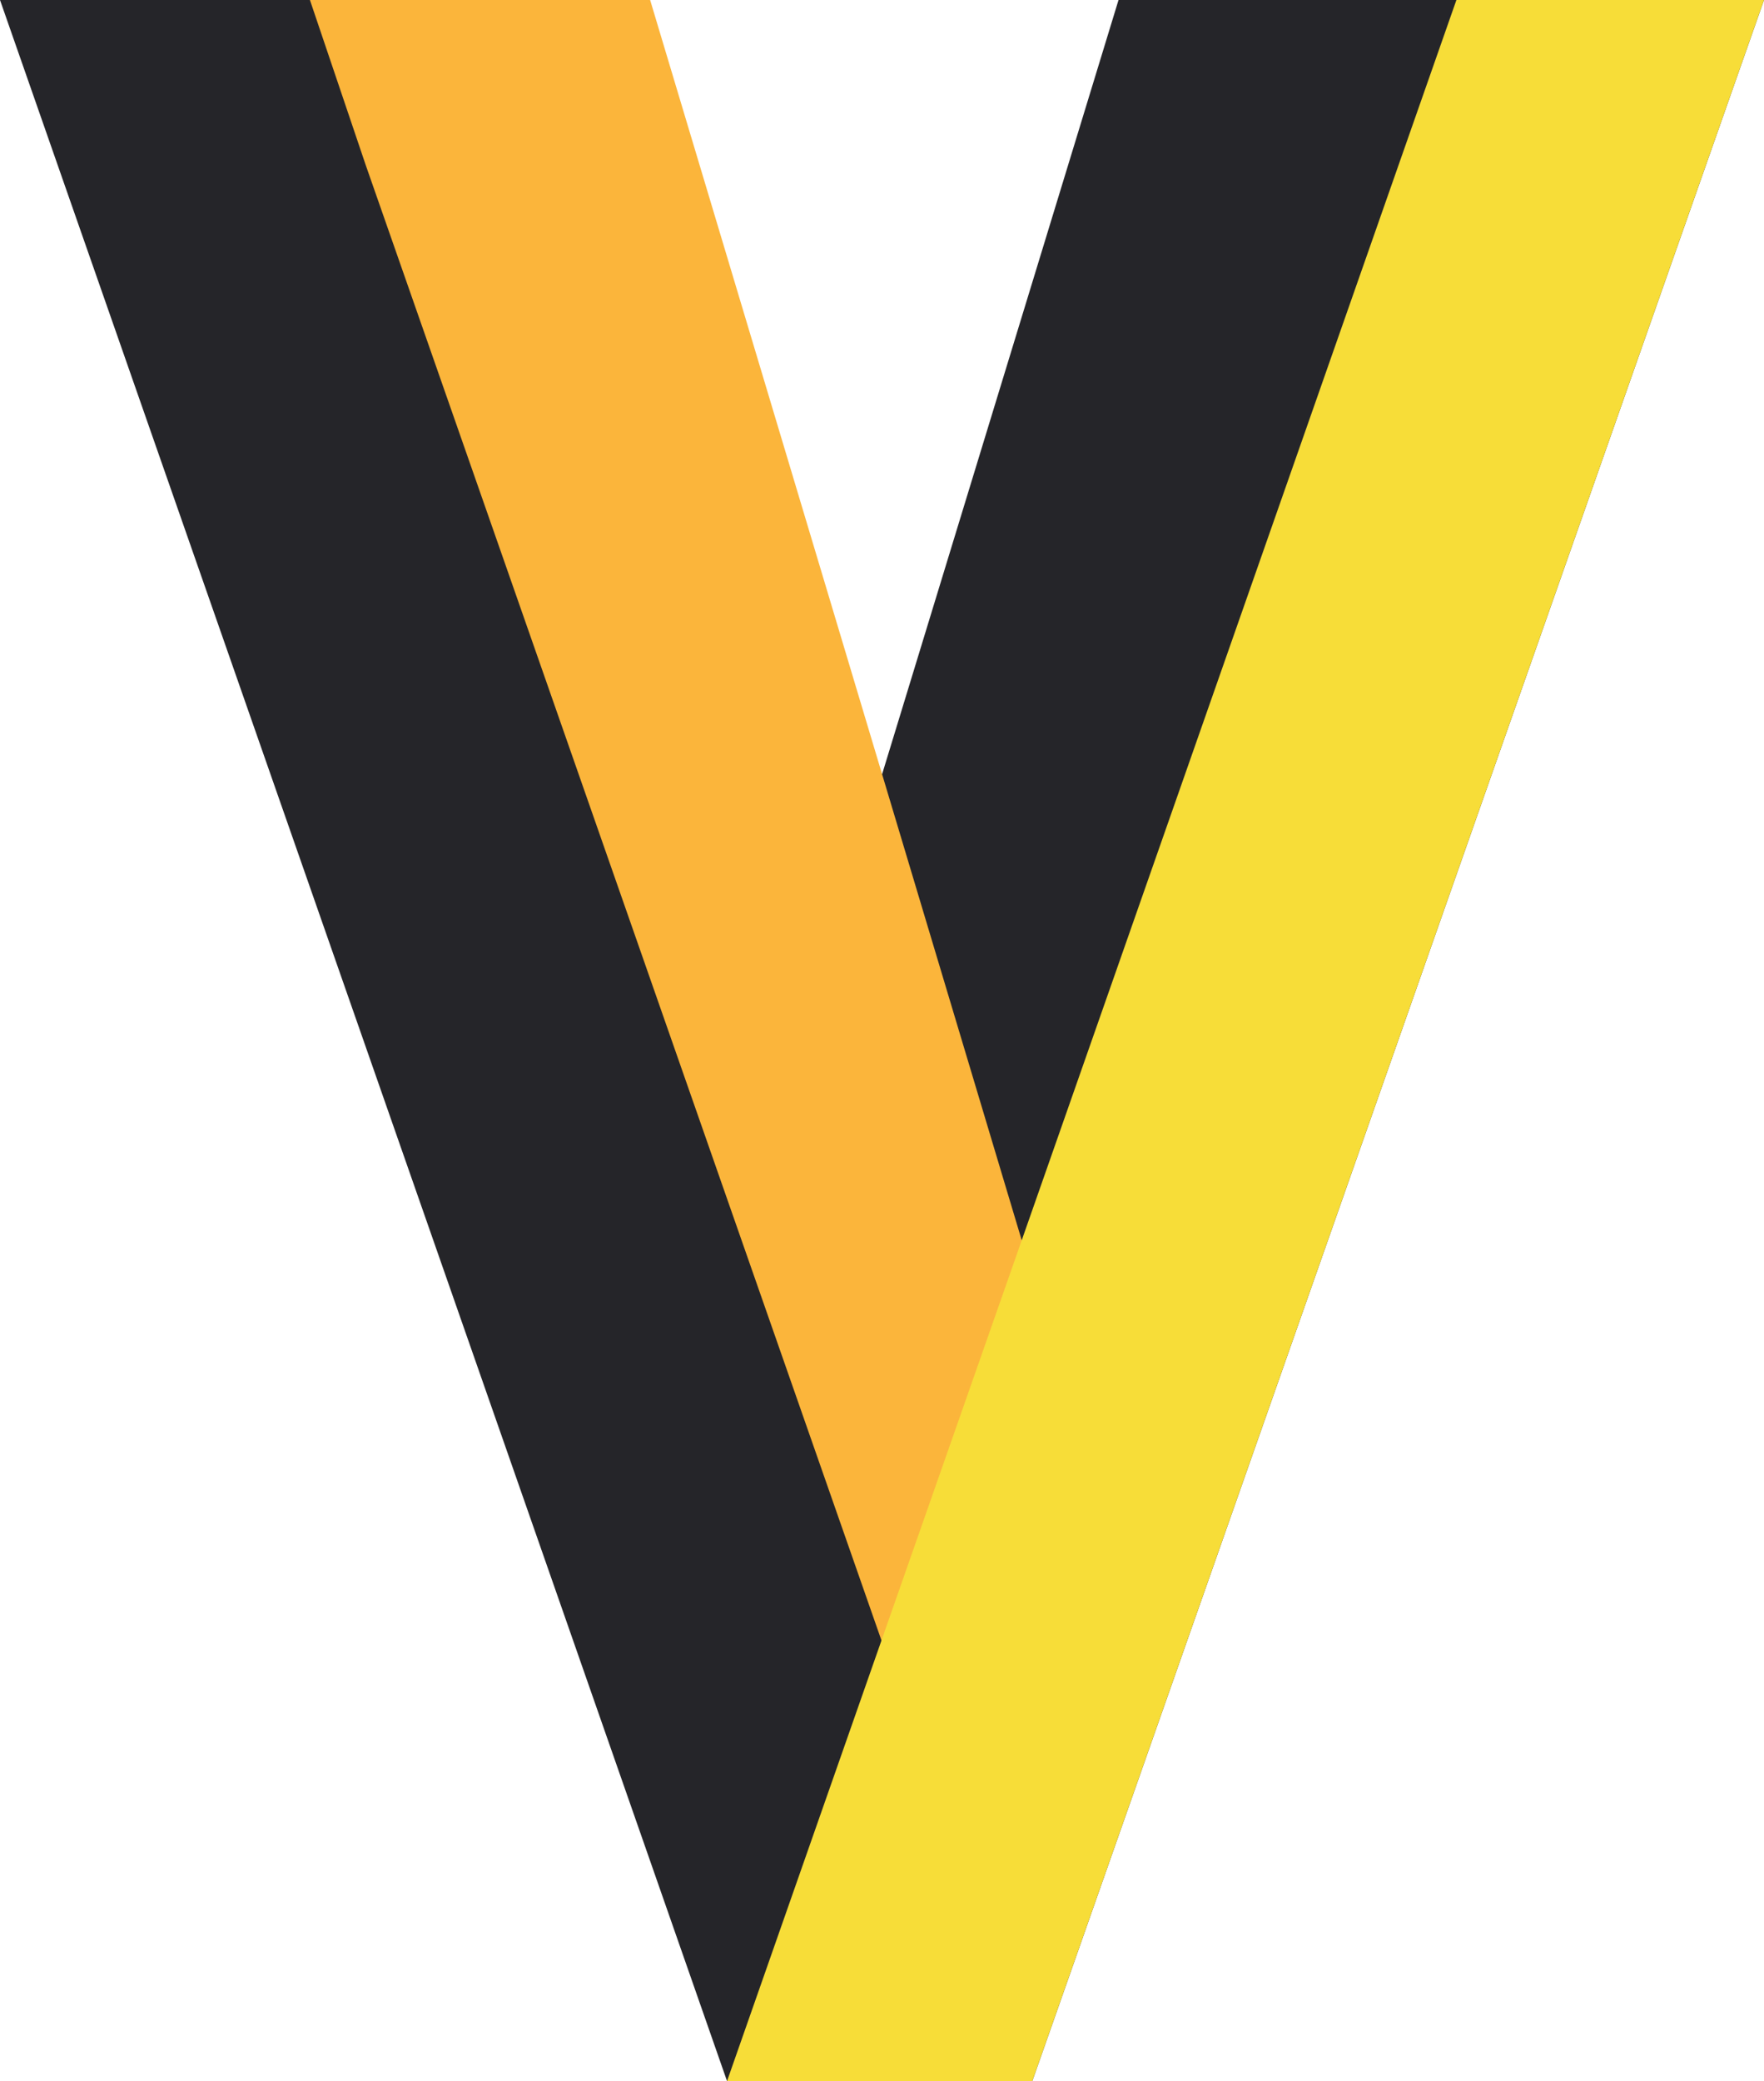 <?xml version="1.0" encoding="utf-8"?>
<!-- Generator: Adobe Illustrator 22.0.0, SVG Export Plug-In . SVG Version: 6.00 Build 0)  -->
<svg version="1.1" id="Logo" xmlns="http://www.w3.org/2000/svg" xmlns:xlink="http://www.w3.org/1999/xlink" x="0px" y="0px"
	 viewBox="0 0 75.7 89.3" style="enable-background:new 0 0 75.7 89.3;" xml:space="preserve">
<style type="text/css">
	.st0{fill:#252529;}
	.st1{fill:#FBB53B;}
	.st2{fill:#F7DD38;}
</style>
<polygon class="st0" points="62.5,0 37.9,70.1 13.4,0 0,0 31.2,89.3 44.3,89.3 75.7,0 "/>
<polygon class="st0" points="37.8,33.4 43.9,53.6 62.7,0 48,0 "/>
<polygon class="st1" points="37.9,70.6 43.9,53.4 27.9,0 13.3,0 15.7,7.1 "/>
<polygon class="st2" points="62.5,0 75.7,0 44.3,89.3 31.2,89.3 "/>
</svg>
